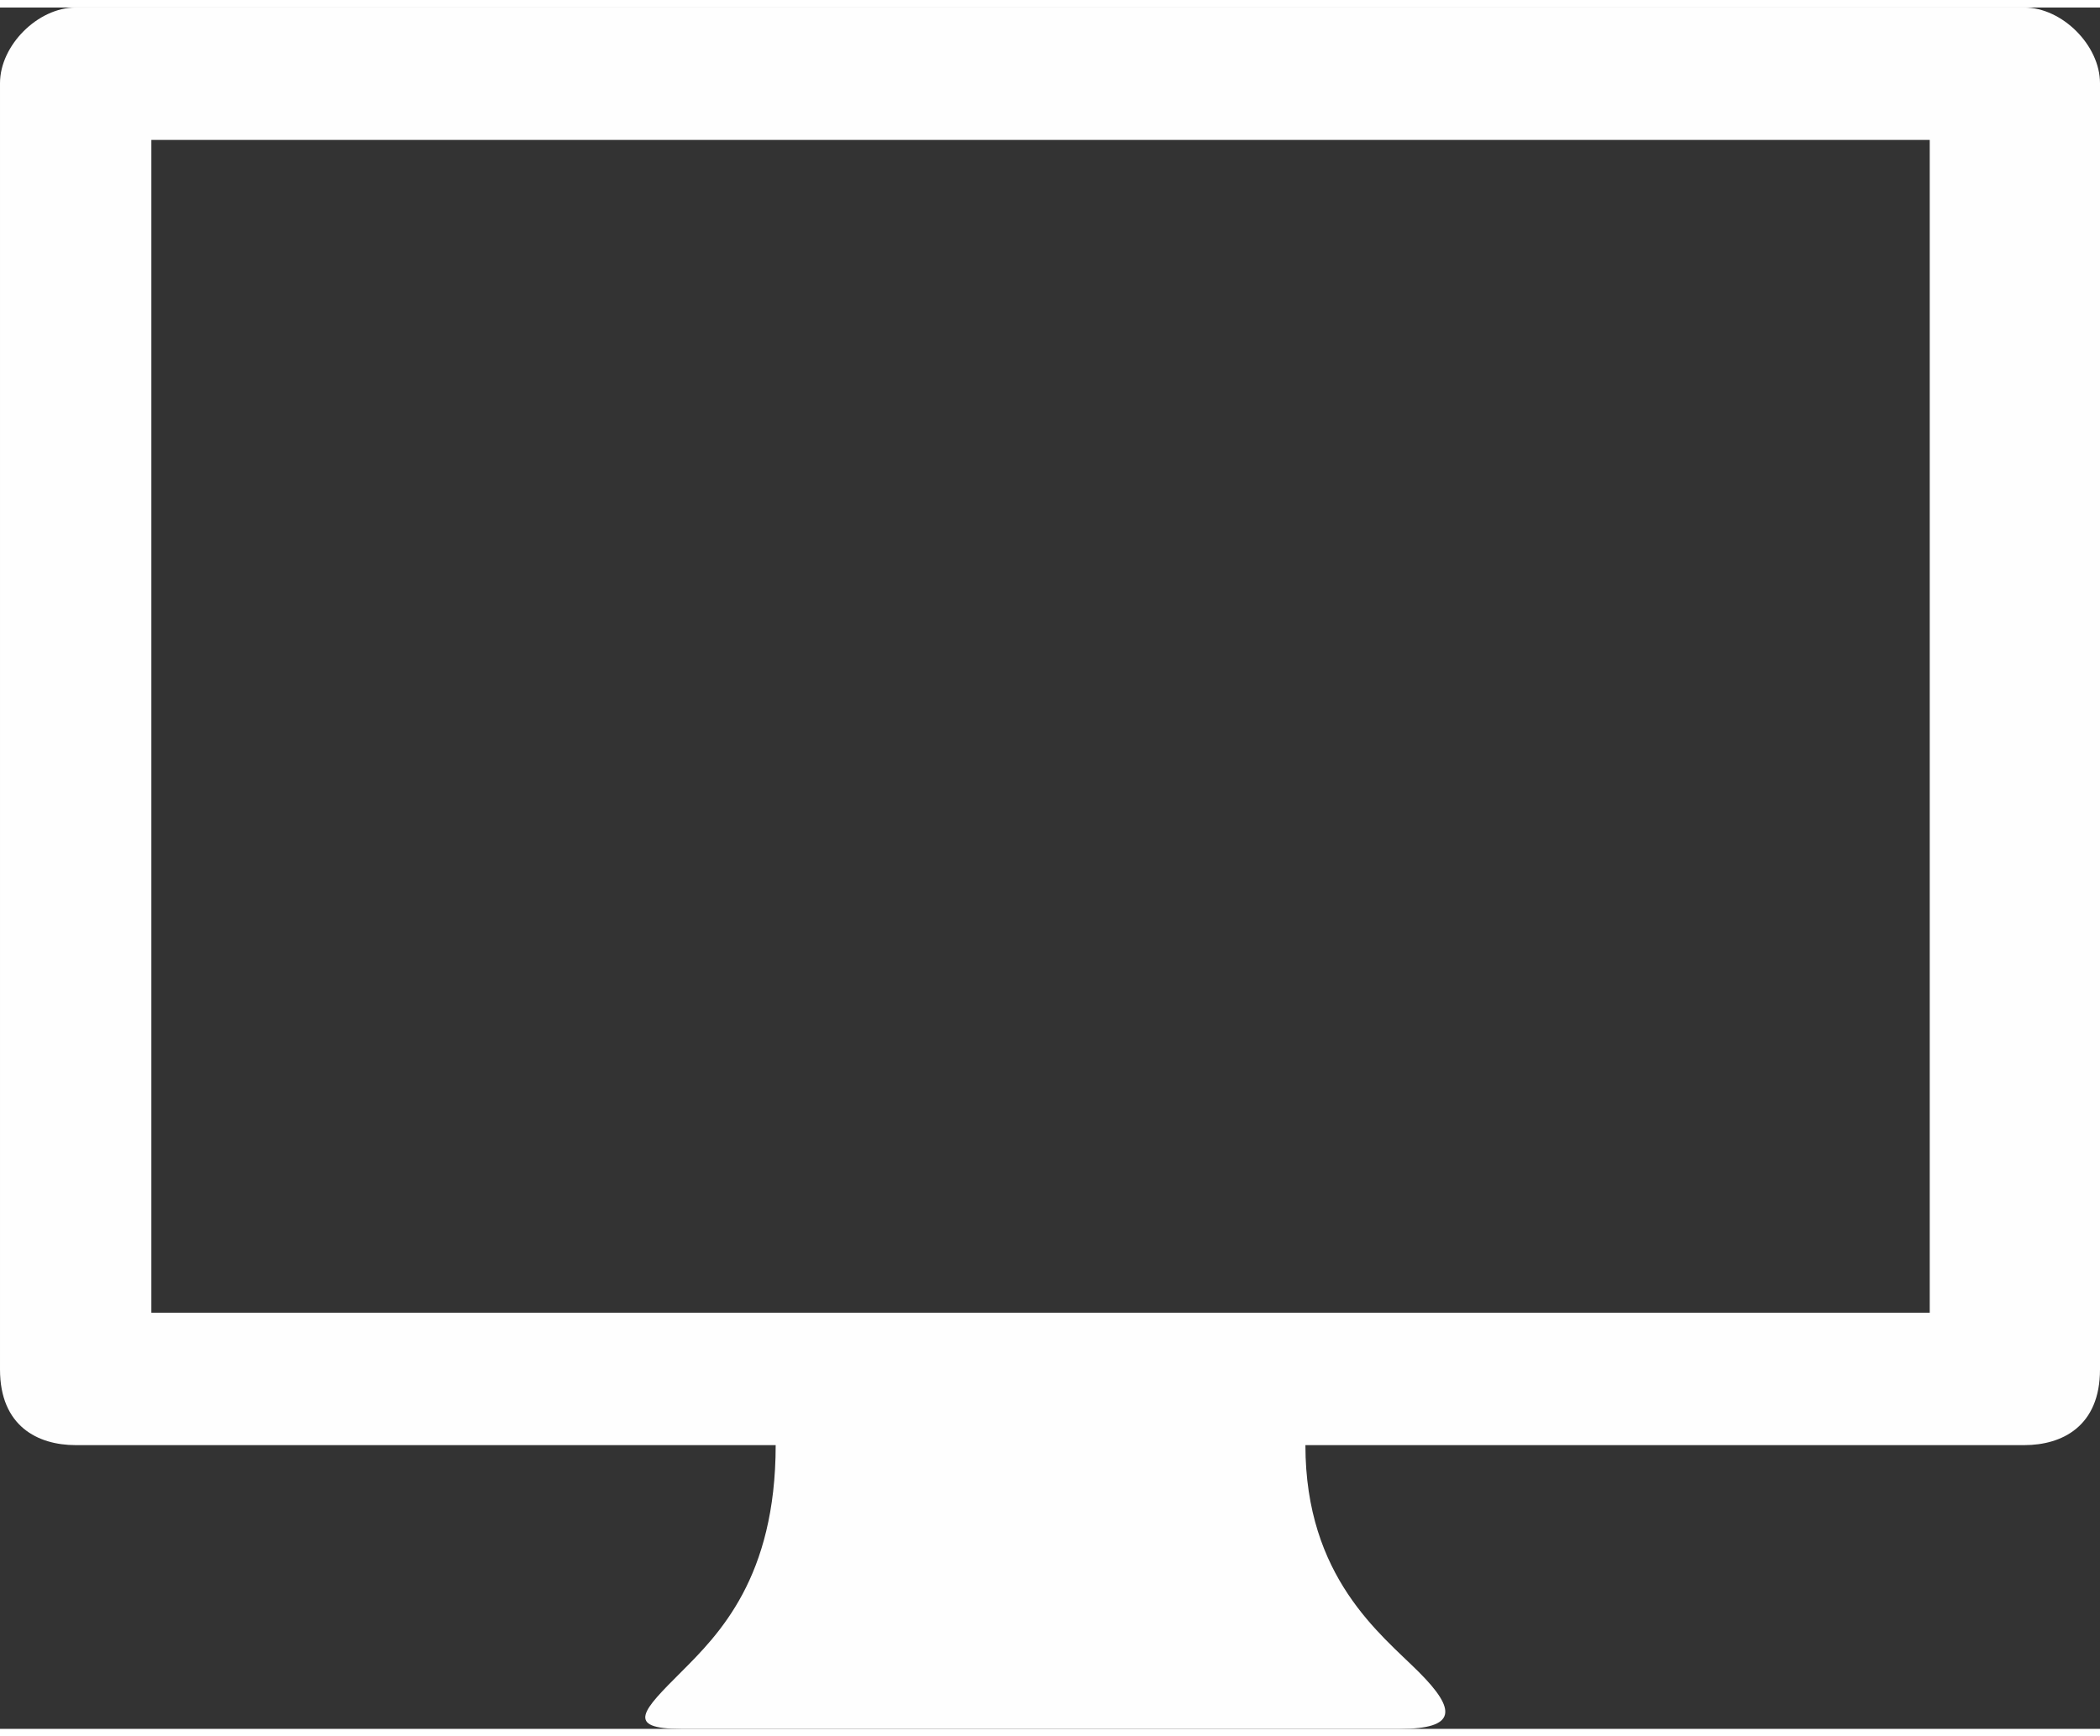 <svg xmlns="http://www.w3.org/2000/svg" width="60.751" height="50.24" viewBox="0 0 111 91" shape-rendering="geometricPrecision" image-rendering="optimizeQuality" fill-rule="evenodd" clip-rule="evenodd"><rect x="0" y="0" width="111" height="91" fill="#333333" stroke="none"/><path d="m4 0h103c2 0 4 2 4 4v68c0 3-2 4-4 4h-38c0 7 4 10 6 12 2 2 2 3-1 3-12 0-25 0-38 0-3 0-2-1 0-3 2-2 5-5 5-12h-37c-2 0-4-1-4-4v-68c0-2 2-4 4-4m4 7h94v62h-94v-62" fill="#fefefe"/></svg>